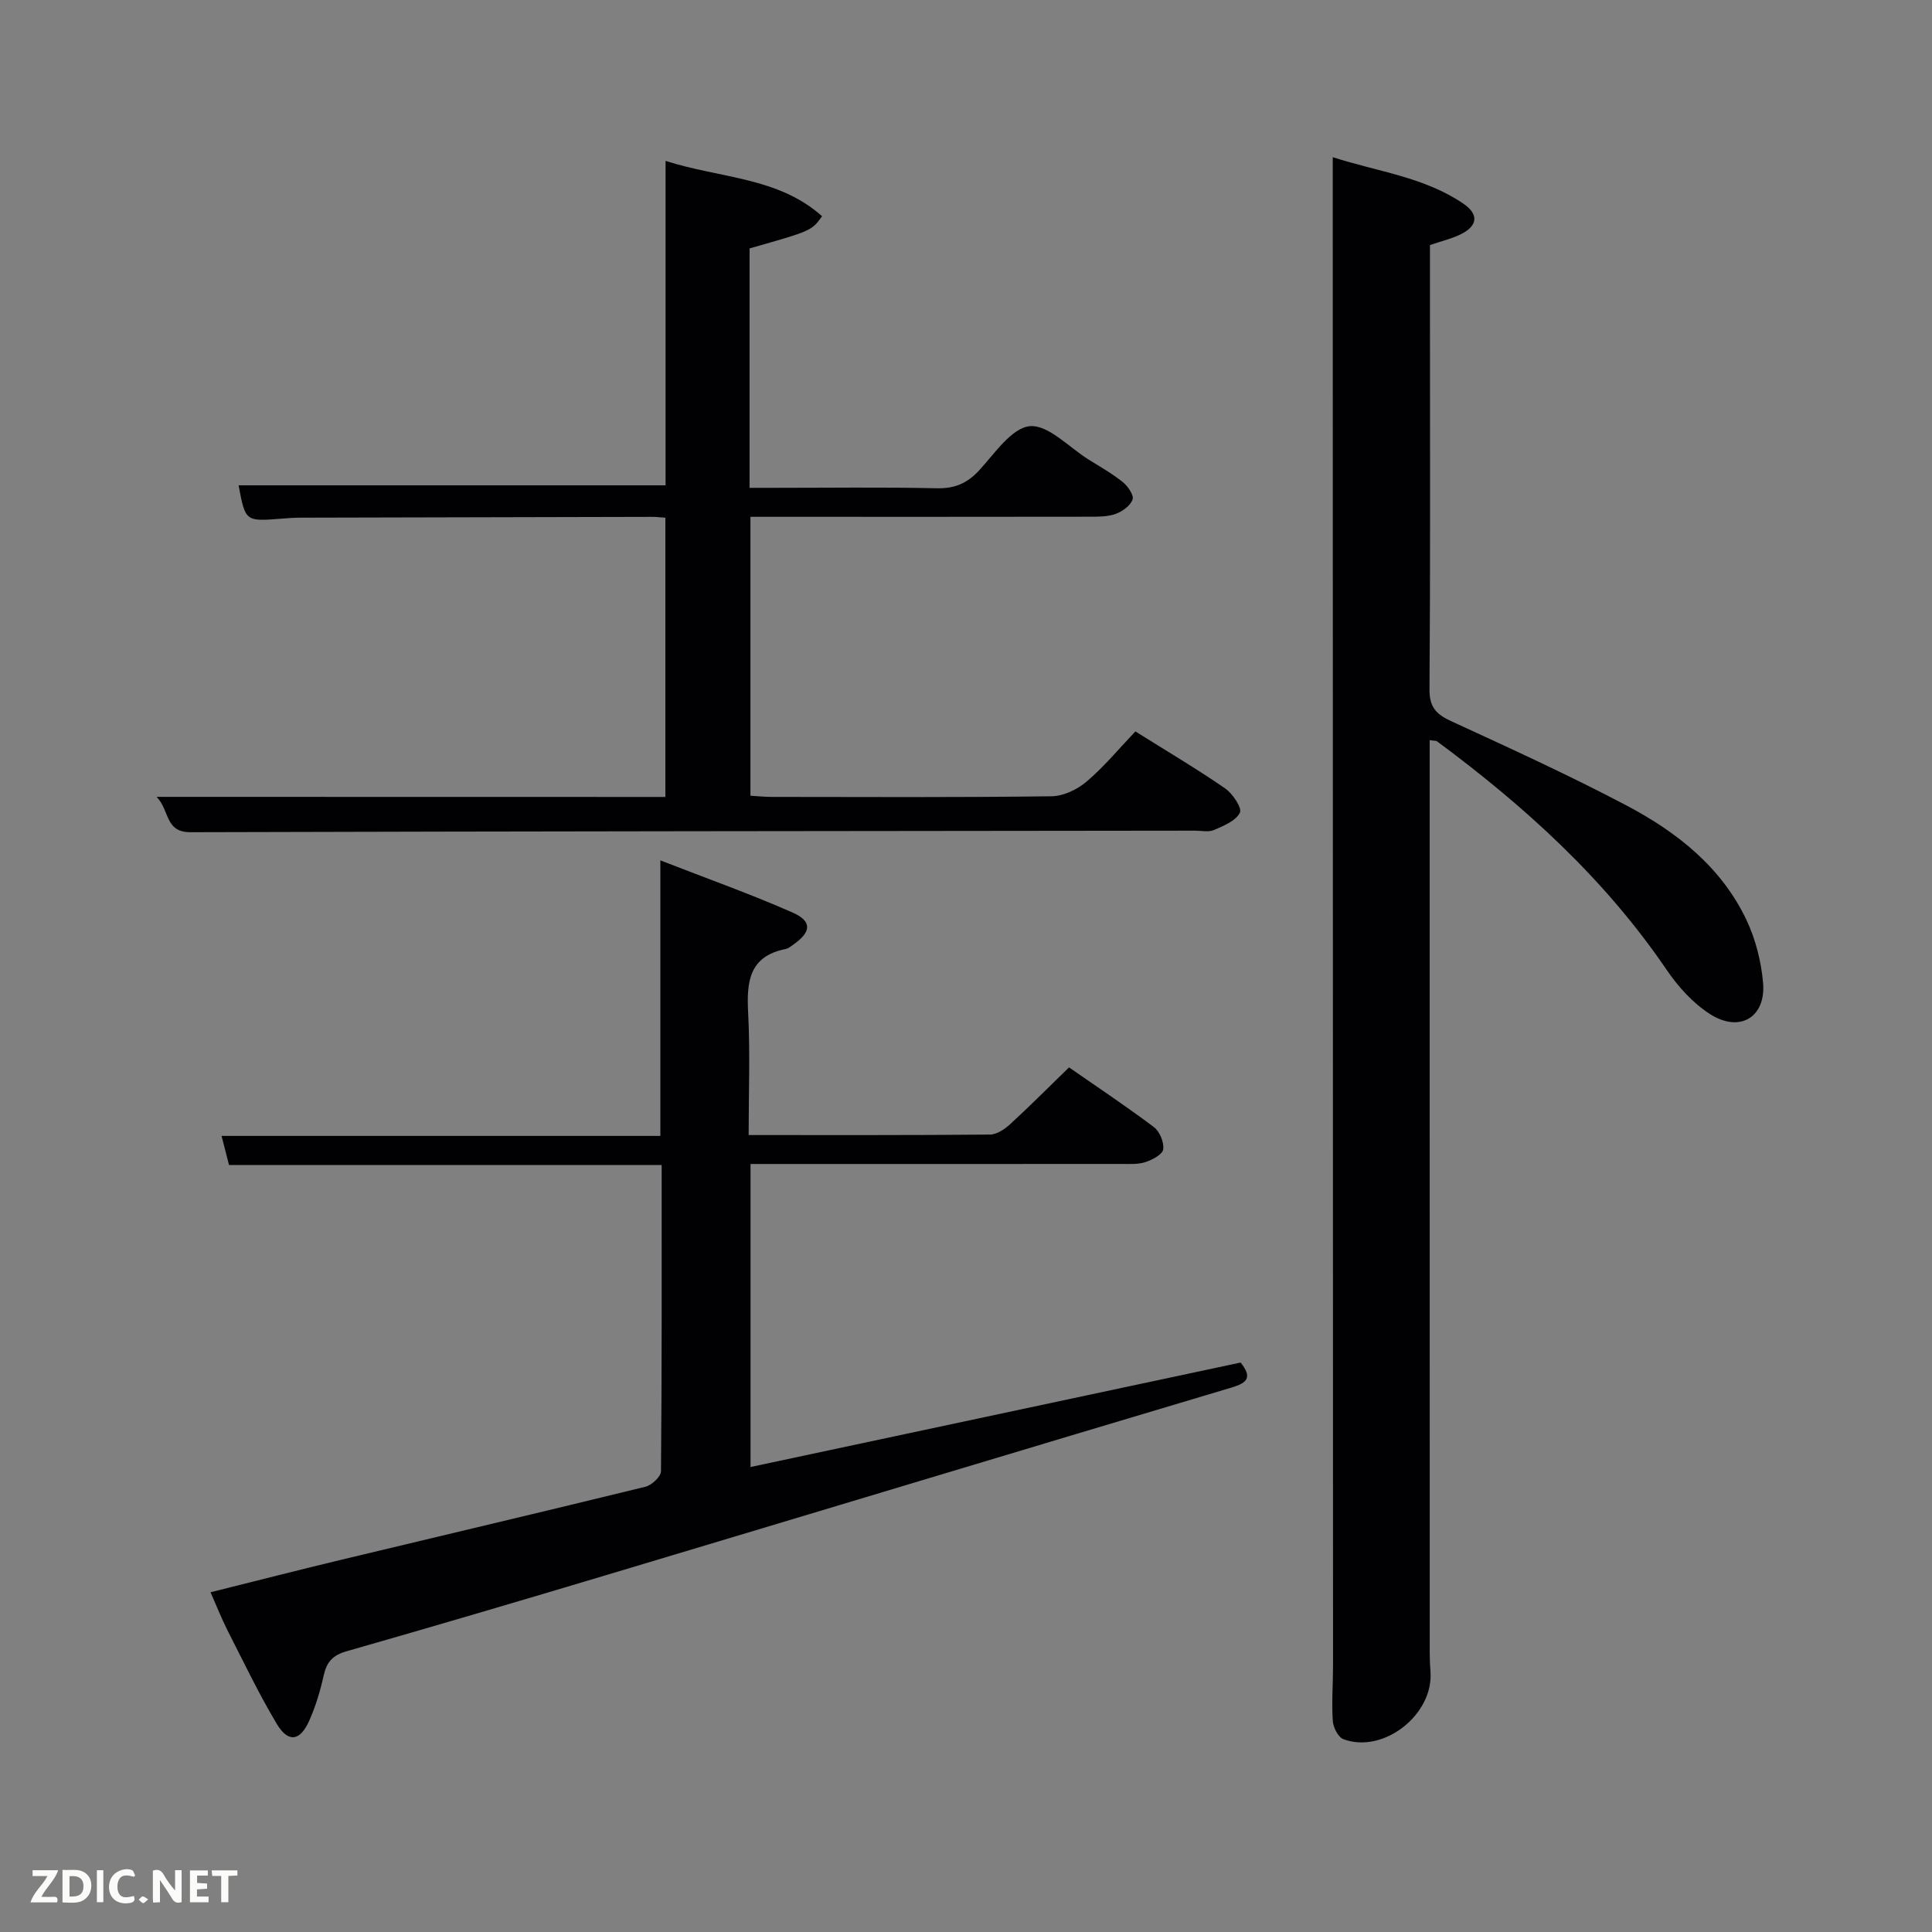 <svg enable-background="new 0 0 400 400" viewBox="0 0 400 400" xmlns="http://www.w3.org/2000/svg"><rect x="0" y="0" width="400" height="400" fill="#808080" stroke="none"/><path d="m296 153.24v57.82c0 42.49 0 84.98.01 127.47 0 2.5-.05 5.01.15 7.49.74 8.88-9.68 17.17-18.02 14.06-1.09-.41-2.12-2.44-2.2-3.78-.25-3.81.05-7.66.05-11.49-.01-99.98-.04-199.95-.06-299.93 0-3.81 0-7.61 0-12.34 9.35 3.02 18.95 4.11 27.02 9.61 3.45 2.35 2.94 4.84-1 6.58-1.79.79-3.71 1.27-5.89 2v16.98c0 24.99.09 49.99-.1 74.98-.03 3.65 1.32 5.16 4.43 6.59 12.22 5.63 24.48 11.22 36.37 17.49 10.42 5.5 19.66 12.76 24.85 23.75 1.87 3.96 3.01 8.51 3.41 12.88.66 7.21-4.83 10.52-11.02 6.53-3.51-2.26-6.58-5.66-8.95-9.15-12.82-18.86-29.39-33.87-47.56-47.32-.22-.13-.59-.08-1.49-.22z" fill="#010104"/><path d="m155 235c17.04 0 33.5.05 49.96-.1 1.41-.01 3.05-1.11 4.18-2.15 4.04-3.7 7.91-7.6 12.19-11.76 5.73 3.98 11.78 8.01 17.58 12.37 1.2.9 2.11 3.14 1.92 4.6-.14 1.05-2.23 2.16-3.65 2.63-1.52.51-3.28.39-4.93.39-25.49.02-50.97.01-76.86.01v62.74c33.85-7.22 67.67-14.42 101.47-21.63 2.41 3.05 1.48 4.17-1.86 5.17-43.11 12.85-86.17 25.87-129.26 38.77-17.97 5.38-35.96 10.69-54 15.84-2.83.81-4.09 2.19-4.71 4.95-.72 3.22-1.67 6.45-3.02 9.45-1.91 4.26-4.36 4.58-6.74.58-3.73-6.26-6.88-12.86-10.19-19.36-1.19-2.34-2.15-4.8-3.49-7.84 9.26-2.31 18.16-4.59 27.11-6.74 20.98-5.04 41.98-9.97 62.94-15.11 1.3-.32 3.2-2.09 3.21-3.2.19-20.97.14-41.95.14-63.4-30.01 0-59.74 0-89.57 0-.55-2.14-.99-3.85-1.55-6.03h90.85c0-18.77 0-37.18 0-57.05 9.75 3.8 18.71 6.98 27.39 10.81 4.05 1.79 3.86 3.99.26 6.54-.54.38-1.1.88-1.71 1-7.66 1.52-8.1 6.9-7.76 13.32.42 8.13.1 16.3.1 25.2z" fill="#010104"/><path d="m137.76 165c0-19.65 0-38.58 0-57.81-1.01-.07-1.8-.18-2.59-.18-24.33.05-48.65.1-72.98.17-1.33 0-2.66.1-3.99.21-7.4.58-7.4.58-8.8-6.91h88.4c0-21.85 0-44.07 0-67.17 11.4 3.65 23.3 3.32 32.4 11.46-2.18 3.02-2.18 3.02-15.01 6.66v49.57h4.79c11.33 0 22.66-.16 33.99.09 3.67.08 6.23-1 8.7-3.65 3.25-3.5 6.74-8.83 10.53-9.2 3.81-.36 8.13 4.38 12.2 6.92 2.4 1.49 4.88 2.9 7.07 4.66 1.04.84 2.32 2.69 2.02 3.58-.43 1.27-2.07 2.47-3.46 2.98-1.65.61-3.58.6-5.39.6-21.49.04-42.99.02-64.48.02-1.81 0-3.63 0-5.79 0v57.75c1.46.08 2.91.24 4.36.24 19.33.02 38.66.12 57.98-.13 2.47-.03 5.34-1.4 7.27-3.05 3.63-3.09 6.72-6.84 10.09-10.38 6.56 4.12 12.71 7.75 18.58 11.8 1.56 1.08 3.54 4.05 3.06 5.02-.84 1.69-3.35 2.72-5.35 3.59-1.12.49-2.63.14-3.96.14-69.32.08-138.63.12-207.95.32-5.35.02-4.27-4.49-7.03-7.32 35.59.02 70.28.02 105.34.02z" fill="#010104"/><g fill="#fbfcfa"><path d="m37.59 393.81c-.92.31-1.52.05-2-.78-.7-1.2-1.52-2.34-2.47-3.78v4.59c-.55.03-.95.05-1.41.07-.03-.37-.06-.64-.06-.91 0-1.91 0-3.81 0-5.7 1.13-.41 1.77-.03 2.29.91.62 1.11 1.38 2.14 2.31 3.19v-4.2h1.35v6.61z"/><path d="m12.94 393.88v-6.75c1.9.19 3.93-.54 5.37 1.29.8 1.01.78 2.88.03 3.97-1.37 1.97-3.4 1.51-5.4 1.49m1.45-1.22c2.04.12 2.92-.58 2.89-2.21-.03-1.51-.98-2.19-2.89-2z"/><path d="m11.81 393.87h-5.49c.68-2.18 2.47-3.48 3.51-5.45h-3.08v-1.21h5.29c-.71 2.13-2.44 3.48-3.47 5.51.86 0 1.63.04 2.39-.01.79-.05 1.14.21.85 1.16"/><path d="m39.33 393.86v-6.61h3.7v1.07h-2.22v1.52c.68.04 1.34.09 2.07.13v1.07c-.72.05-1.38.09-2.1.14v1.48h2.4v1.19h-3.85z"/><path d="m27.71 388.56c-1.15-.3-2.46-.61-3.1.64-.37.73-.41 1.93-.06 2.67.63 1.35 1.99.93 3.17.68.35.94-.01 1.32-.93 1.46-1.62.25-3.05-.27-3.76-1.48-.72-1.24-.6-3.03.31-4.17.88-1.11 2.71-1.7 4-1.16.32.13.44.74.65 1.12-.1.08-.19.16-.28.24"/><path d="m49.15 387.24v1.07c-.59.02-1.17.05-1.87.08v5.44h-1.48v-5.44h-1.85c-.05-.4-.08-.73-.13-1.15z"/><path d="m20.06 387.21h1.33v6.62h-1.33z"/><path d="m30.68 393.25c-.49.38-.8.79-1.05.76-.32-.05-.6-.45-.9-.7.26-.24.51-.64.8-.67.29-.04.62.3 1.15.61"/></g></svg>